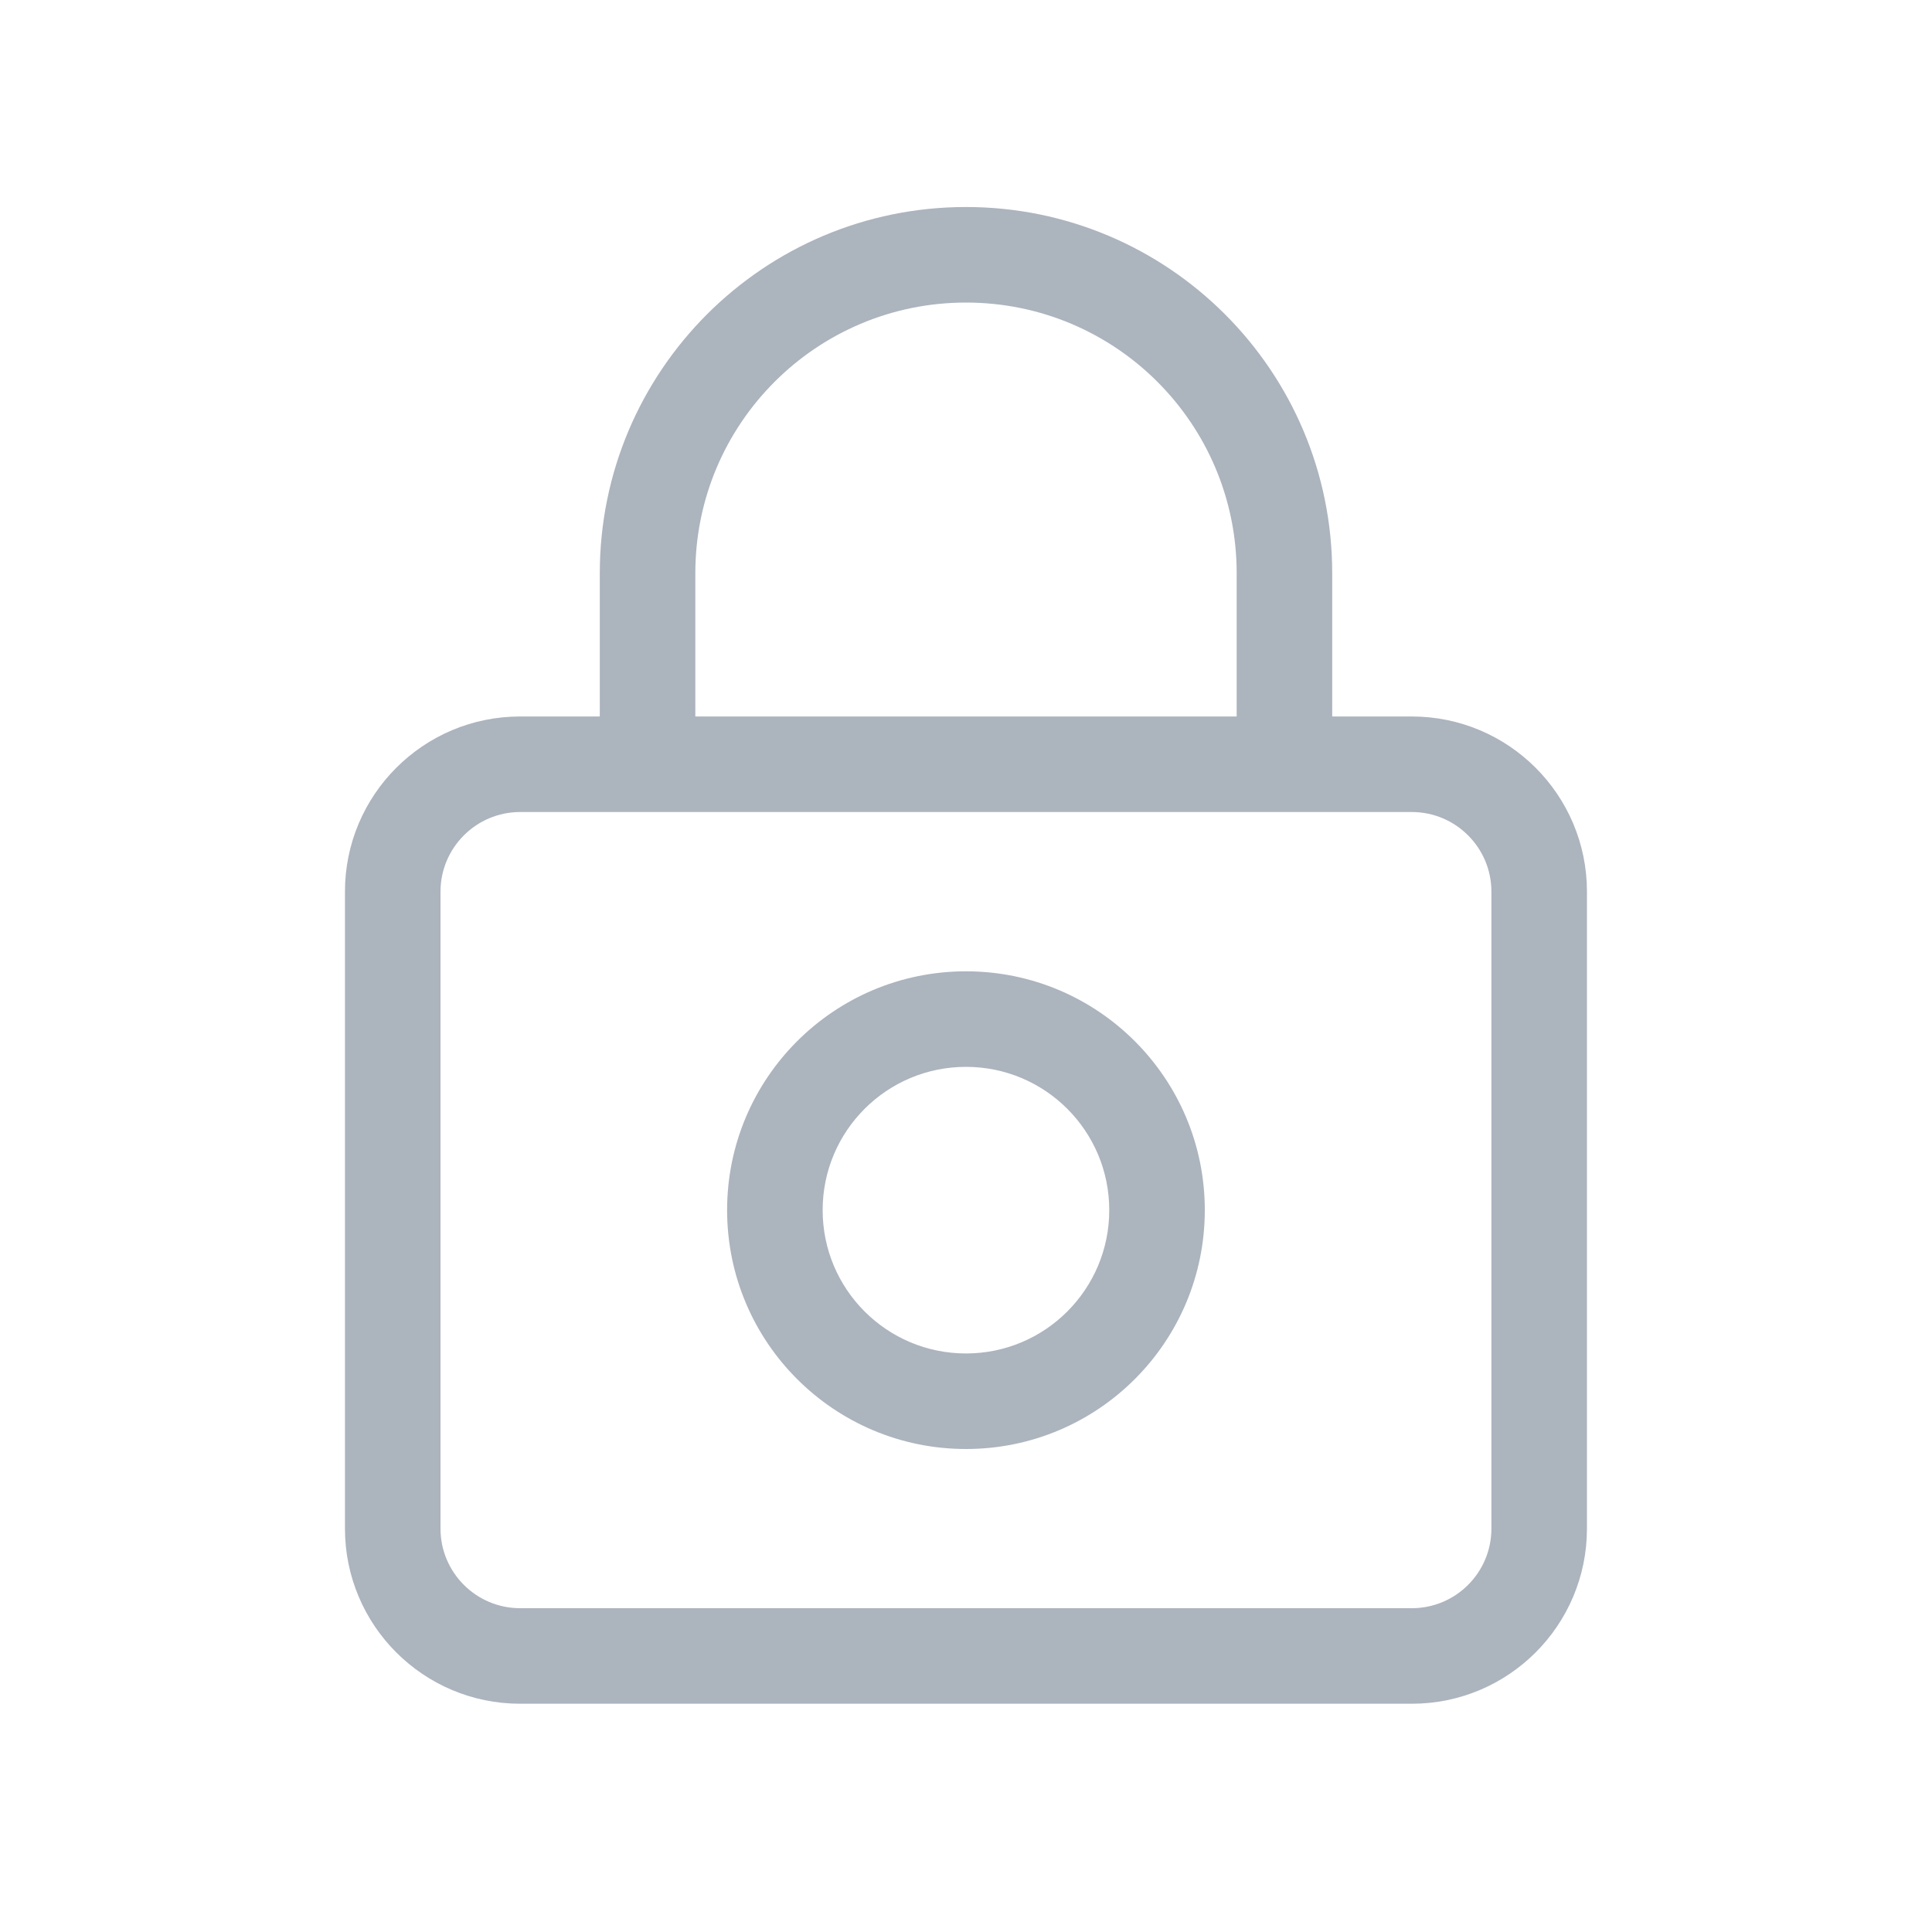 <svg width="20" height="20" viewBox="0 0 20 20" fill="none" xmlns="http://www.w3.org/2000/svg">
<path fill-rule="evenodd" clip-rule="evenodd" d="M10 3.132C8.452 3.132 7.198 4.386 7.198 5.934V7.417H12.802V5.934C12.802 4.386 11.548 3.132 10 3.132ZM6.703 8.406L6.704 8.406H13.296L13.297 8.406L13.297 8.406H14.615C15.07 8.406 15.439 8.776 15.439 9.23V15.824C15.439 16.279 15.07 16.648 14.615 16.648H5.384C4.93 16.648 4.56 16.279 4.56 15.824V9.23C4.56 8.776 4.93 8.406 5.384 8.406H6.702L6.703 8.406ZM13.791 5.934V7.417H14.615C15.616 7.417 16.428 8.229 16.428 9.23V15.824C16.428 16.825 15.616 17.637 14.615 17.637H5.384C4.383 17.637 3.571 16.825 3.571 15.824V9.23C3.571 8.229 4.383 7.417 5.384 7.417H6.209V5.934C6.209 3.84 7.906 2.143 10 2.143C12.094 2.143 13.791 3.84 13.791 5.934ZM8.516 12.527C8.516 11.708 9.18 11.044 10 11.044C10.819 11.044 11.483 11.708 11.483 12.527C11.483 13.347 10.819 14.011 10 14.011C9.18 14.011 8.516 13.347 8.516 12.527ZM10 10.055C8.634 10.055 7.527 11.162 7.527 12.527C7.527 13.893 8.634 15 10 15C11.366 15 12.472 13.893 12.472 12.527C12.472 11.162 11.366 10.055 10 10.055Z" fill="#ACB4BE"/>
</svg>
